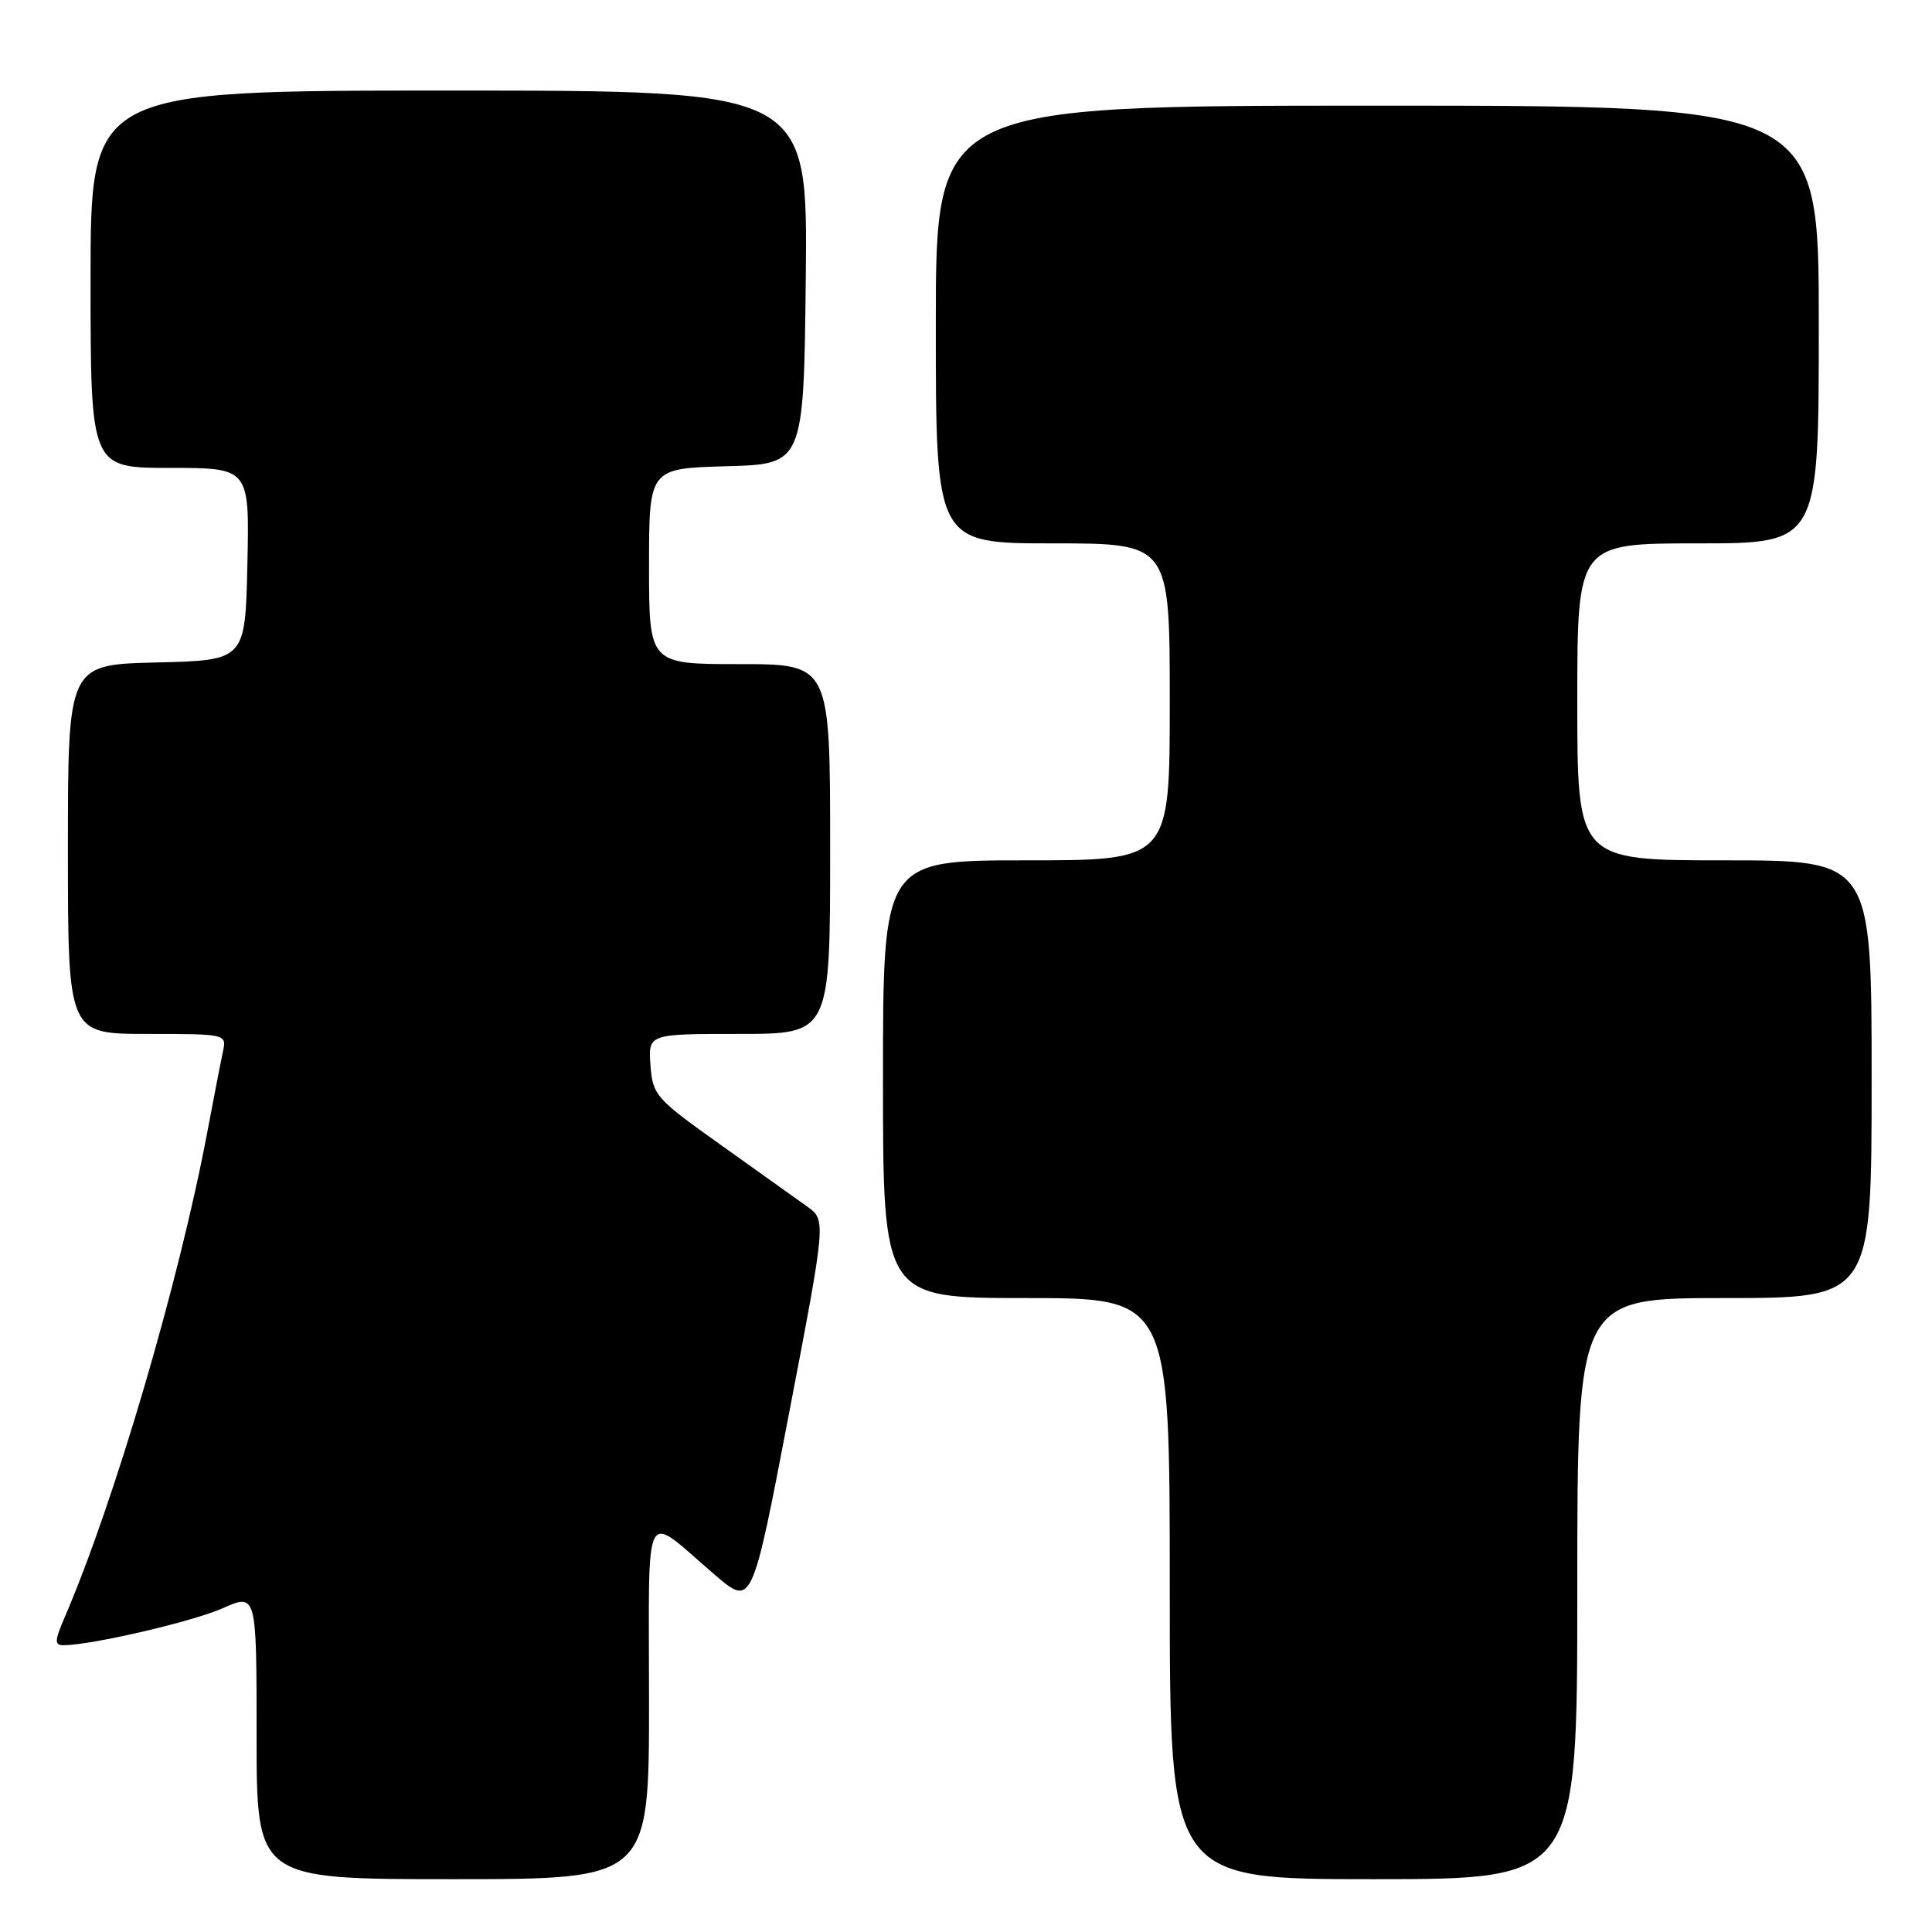 <?xml version="1.0" encoding="UTF-8" standalone="no"?>
<!DOCTYPE svg PUBLIC "-//W3C//DTD SVG 1.1//EN" "http://www.w3.org/Graphics/SVG/1.1/DTD/svg11.dtd" >
<svg xmlns="http://www.w3.org/2000/svg" xmlns:xlink="http://www.w3.org/1999/xlink" version="1.1" viewBox="0 0 256 256">
 <g >
 <path fill="currentColor"
d=" M 86.00 225.38 C 86.00 198.52 85.03 200.38 94.74 208.69 C 99.65 212.89 99.65 212.89 104.55 187.29 C 109.46 161.68 109.46 161.68 106.98 159.89 C 105.62 158.91 100.45 155.22 95.50 151.70 C 86.87 145.56 86.49 145.13 86.19 141.15 C 85.89 137.00 85.89 137.00 97.94 137.00 C 110.00 137.00 110.00 137.00 110.00 112.50 C 110.00 88.00 110.00 88.00 98.00 88.00 C 86.00 88.00 86.00 88.00 86.00 75.03 C 86.00 62.07 86.00 62.07 96.25 61.78 C 106.50 61.50 106.50 61.50 106.77 36.75 C 107.03 12.00 107.03 12.00 59.52 12.00 C 12.00 12.00 12.00 12.00 12.00 37.00 C 12.00 62.00 12.00 62.00 22.53 62.00 C 33.06 62.00 33.06 62.00 32.78 74.75 C 32.50 87.50 32.50 87.50 20.75 87.78 C 9.00 88.06 9.00 88.06 9.00 112.53 C 9.00 137.00 9.00 137.00 19.52 137.00 C 29.90 137.00 30.03 137.03 29.56 139.25 C 29.29 140.49 28.35 145.32 27.47 150.00 C 23.73 169.85 15.16 199.00 8.59 214.25 C 7.23 217.41 7.20 218.00 8.40 218.00 C 12.06 218.00 25.46 214.89 29.49 213.11 C 34.00 211.11 34.00 211.11 34.00 230.06 C 34.00 249.00 34.00 249.00 60.00 249.00 C 86.00 249.00 86.00 249.00 86.00 225.38 Z  M 209.00 210.50 C 209.00 172.00 209.00 172.00 228.50 172.00 C 248.00 172.00 248.00 172.00 248.00 143.00 C 248.00 114.00 248.00 114.00 228.50 114.00 C 209.00 114.00 209.00 114.00 209.00 93.00 C 209.00 72.00 209.00 72.00 225.00 72.00 C 241.00 72.00 241.00 72.00 241.00 43.00 C 241.00 14.00 241.00 14.00 182.50 14.00 C 124.00 14.00 124.00 14.00 124.00 43.00 C 124.00 72.00 124.00 72.00 139.50 72.00 C 155.00 72.00 155.00 72.00 155.00 93.00 C 155.00 114.00 155.00 114.00 136.00 114.00 C 117.00 114.00 117.00 114.00 117.00 143.00 C 117.00 172.00 117.00 172.00 136.00 172.00 C 155.00 172.00 155.00 172.00 155.00 210.50 C 155.00 249.00 155.00 249.00 182.00 249.00 C 209.00 249.00 209.00 249.00 209.00 210.50 Z "/>
</g>
</svg>